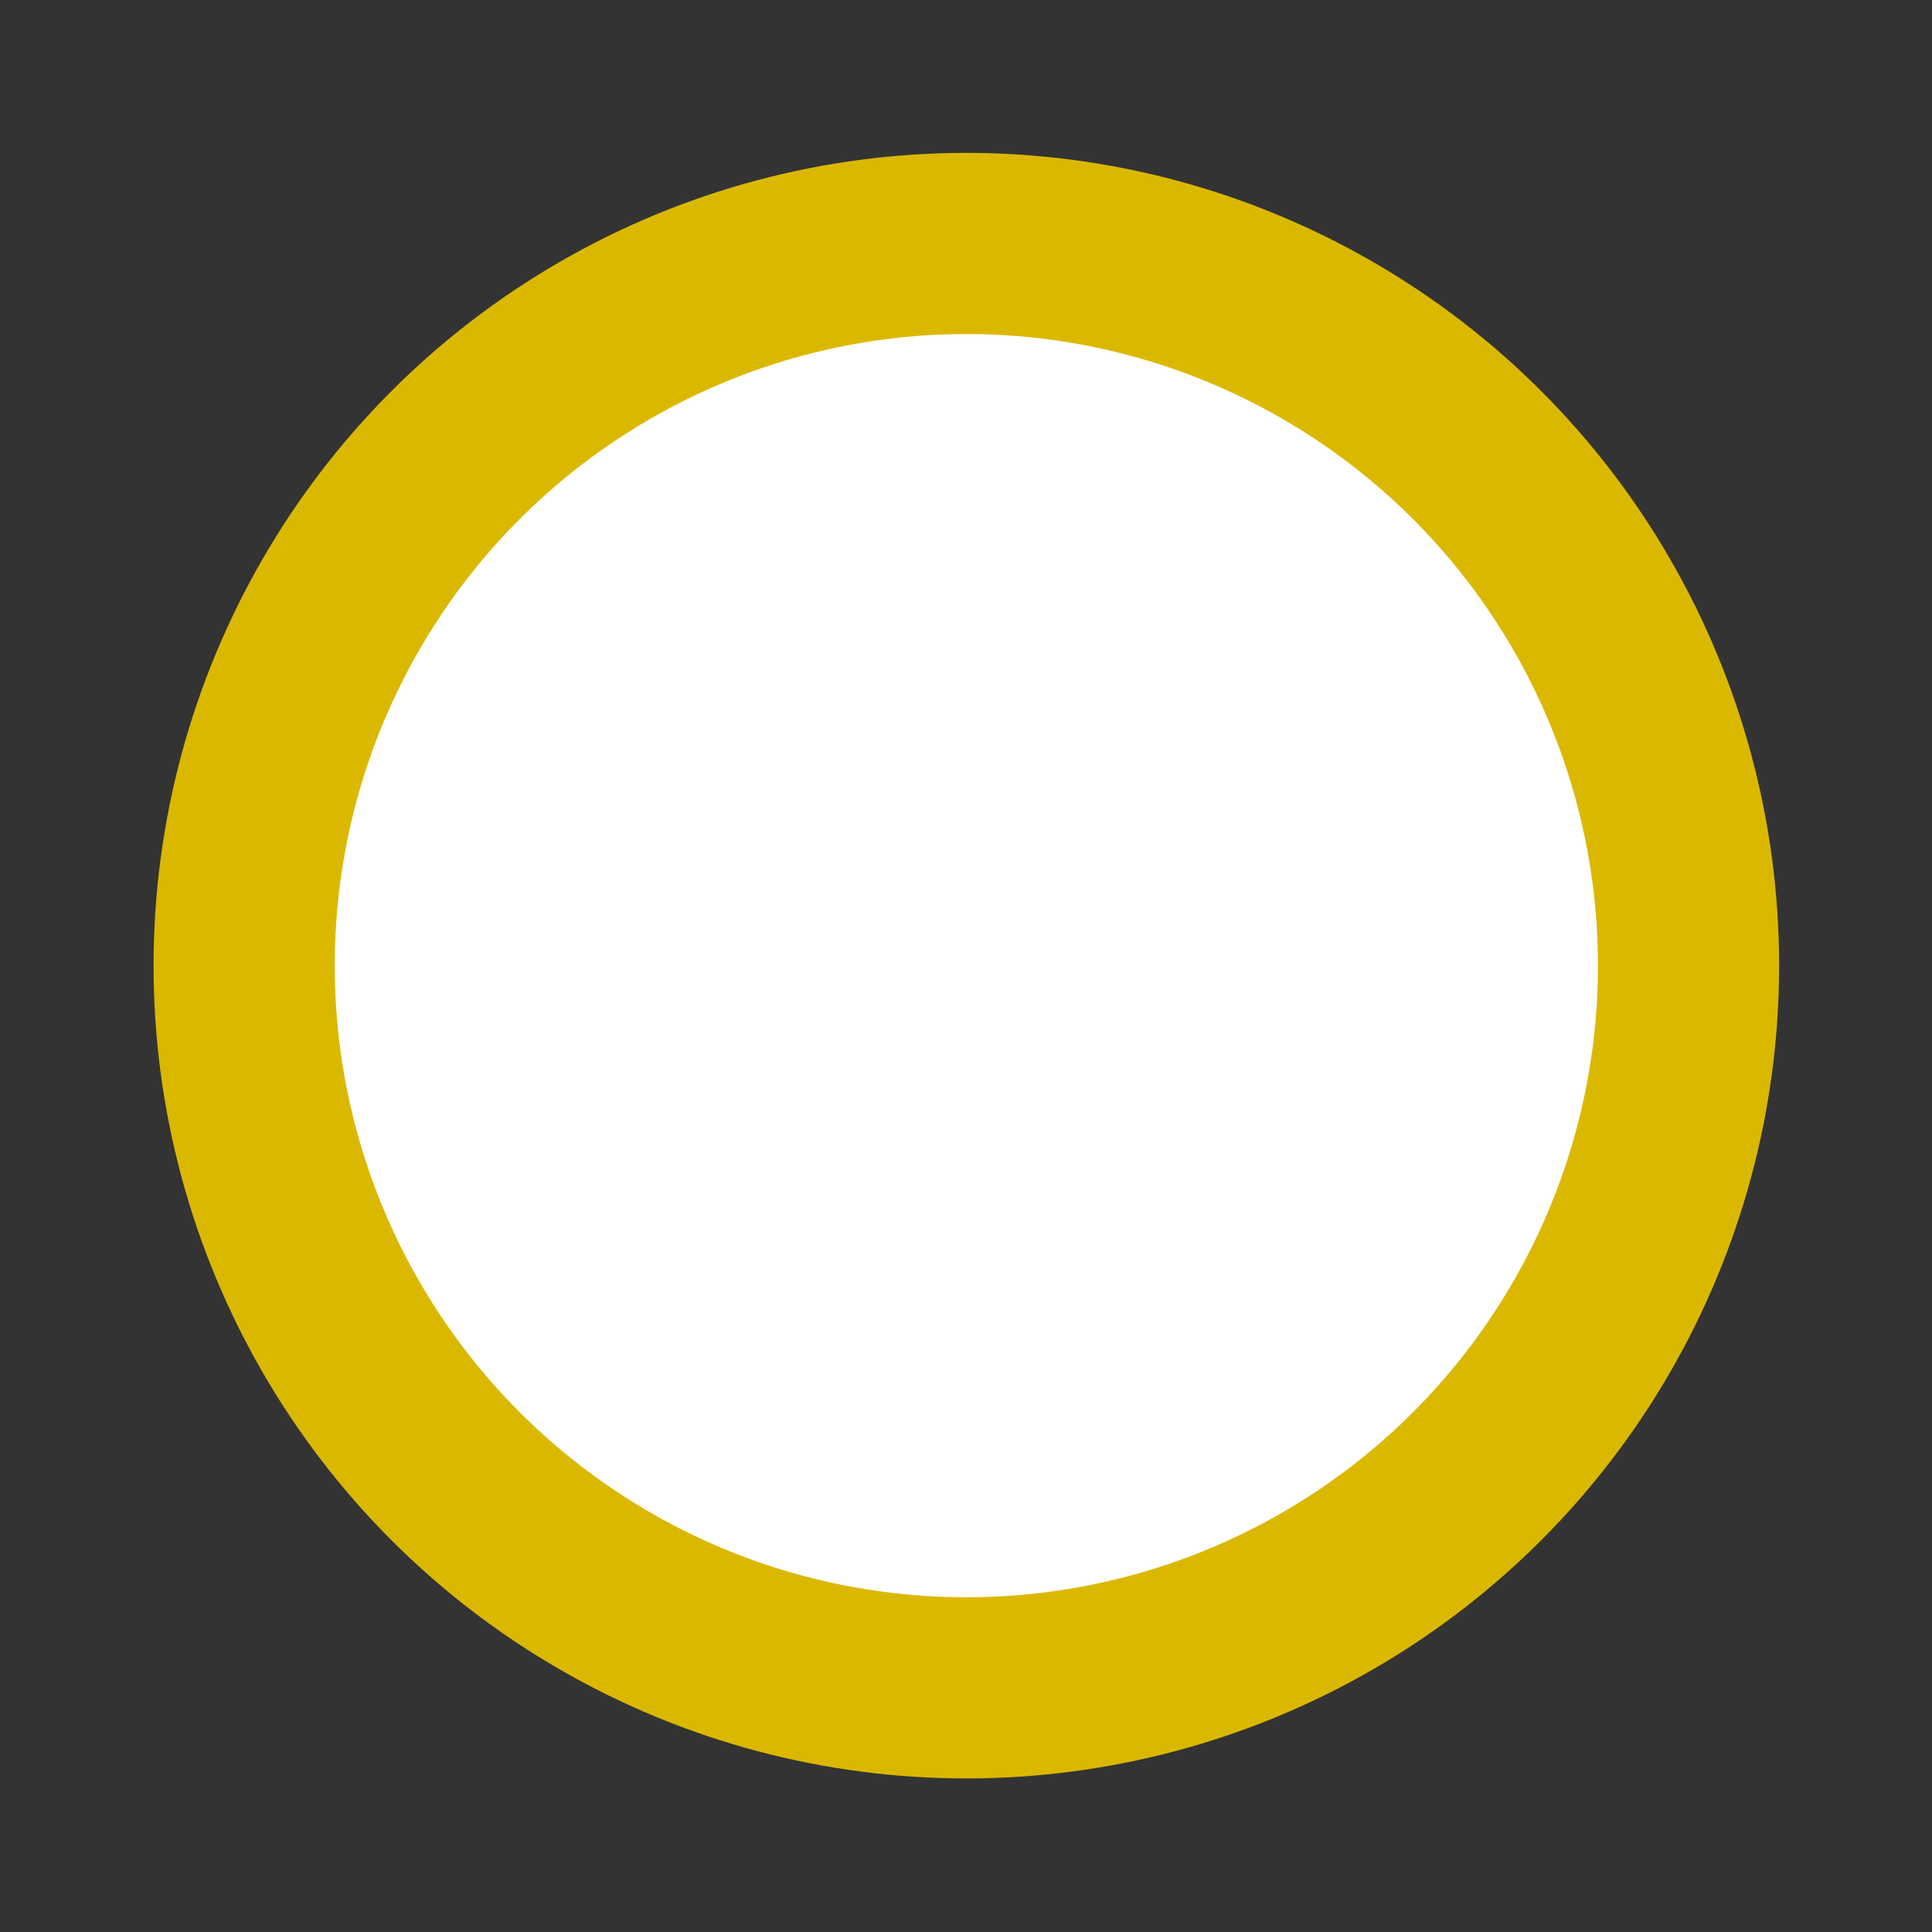 <?xml version="1.0" encoding="UTF-8" standalone="no"?>
<svg
   xmlns:dc="http://purl.org/dc/elements/1.1/"
   xmlns:cc="http://creativecommons.org/ns#"
   xmlns:rdf="http://www.w3.org/1999/02/22-rdf-syntax-ns#"
   xmlns:svg="http://www.w3.org/2000/svg"
   xmlns="http://www.w3.org/2000/svg"
   xmlns:sodipodi="http://sodipodi.sourceforge.net/DTD/sodipodi-0.dtd"
   xmlns:inkscape="http://www.inkscape.org/namespaces/inkscape"
   width="32"
   height="32"
   viewBox="0 0 8.467 8.467"
   version="1.1"
   id="svg8"
   inkscape:version="1.0.1 (3bc2e813f5, 2020-09-07)"
   sodipodi:docname="speed_warning.svg">
  <rect x="0" y="0" width="8.467" height="8.467" fill="#333333" stroke="none"/>
  <defs
     id="defs2" />
  <sodipodi:namedview
     id="base"
     pagecolor="#ffffff"
     bordercolor="#666666"
     borderopacity="1.0"
     inkscape:pageopacity="0.0"
     inkscape:pageshadow="2"
     inkscape:zoom="7.919596"
     inkscape:cx="40.205761"
     inkscape:cy="25.317131"
     inkscape:document-units="px"
     inkscape:current-layer="layer1"
     showgrid="false"
     units="px"
     width="32mm"
     inkscape:showpageshadow="true"
     inkscape:window-width="1920"
     inkscape:window-height="1028"
     inkscape:window-x="2560"
     inkscape:window-y="548"
     inkscape:window-maximized="1"
     showguides="true"
     inkscape:guide-bbox="true"
     inkscape:document-rotation="0">
    <sodipodi:guide
       position="6.348,6.79"
       orientation="1,0"
       id="guide1368"
       inkscape:locked="false" />
    <sodipodi:guide
       position="2.121,7.717"
       orientation="1,0"
       id="guide1370"
       inkscape:locked="false" />
    <sodipodi:guide
       position="0.092,6.356"
       orientation="0,1"
       id="guide1372"
       inkscape:locked="false" />
    <sodipodi:guide
       position="0.084,2.121"
       orientation="0,1"
       id="guide1374"
       inkscape:locked="false" />
    <sodipodi:guide
       position="4.235,3.142"
       orientation="1,0"
       id="guide1376"
       inkscape:locked="false" />
    <sodipodi:guide
       position="2.994,4.235"
       orientation="0,1"
       id="guide1378"
       inkscape:locked="false" />
    <sodipodi:guide
       position="7.4,3.52"
       orientation="1,0"
       id="guide1380"
       inkscape:locked="false" />
    <sodipodi:guide
       position="1.039,4.524"
       orientation="1,0"
       id="guide1382"
       inkscape:locked="false" />
    <sodipodi:guide
       position="-0.518,1.069"
       orientation="0,1"
       id="guide1384"
       inkscape:locked="false" />
    <sodipodi:guide
       position="-0.1,7.408"
       orientation="0,1"
       id="guide1386"
       inkscape:locked="false" />
    <sodipodi:guide
       position="0,6.953"
       orientation="1,0"
       id="guide2050"
       inkscape:locked="false" />
    <sodipodi:guide
       position="8.469,4.902"
       orientation="1,0"
       id="guide2052"
       inkscape:locked="false" />
    <sodipodi:guide
       position="8.31,8.469"
       orientation="0,1"
       id="guide2054"
       inkscape:locked="false" />
    <sodipodi:guide
       position="7.932,-0.006"
       orientation="0,1"
       id="guide2056"
       inkscape:locked="false" />
  </sodipodi:namedview>
  <g
     inkscape:label="Layer 1"
     inkscape:groupmode="layer"
     id="layer1"
     transform="translate(0,-288.533)">
    <circle
       style="fill:#ffffff;stroke:#dbb800;stroke-width:0.794;stroke-linecap:square;stroke-linejoin:round;paint-order:markers fill stroke;stroke-miterlimit:4;stroke-dasharray:none;stroke-opacity:1"
       id="path844"
       cx="4.235"
       cy="292.765"
       r="3.165" />
  </g>
</svg>

